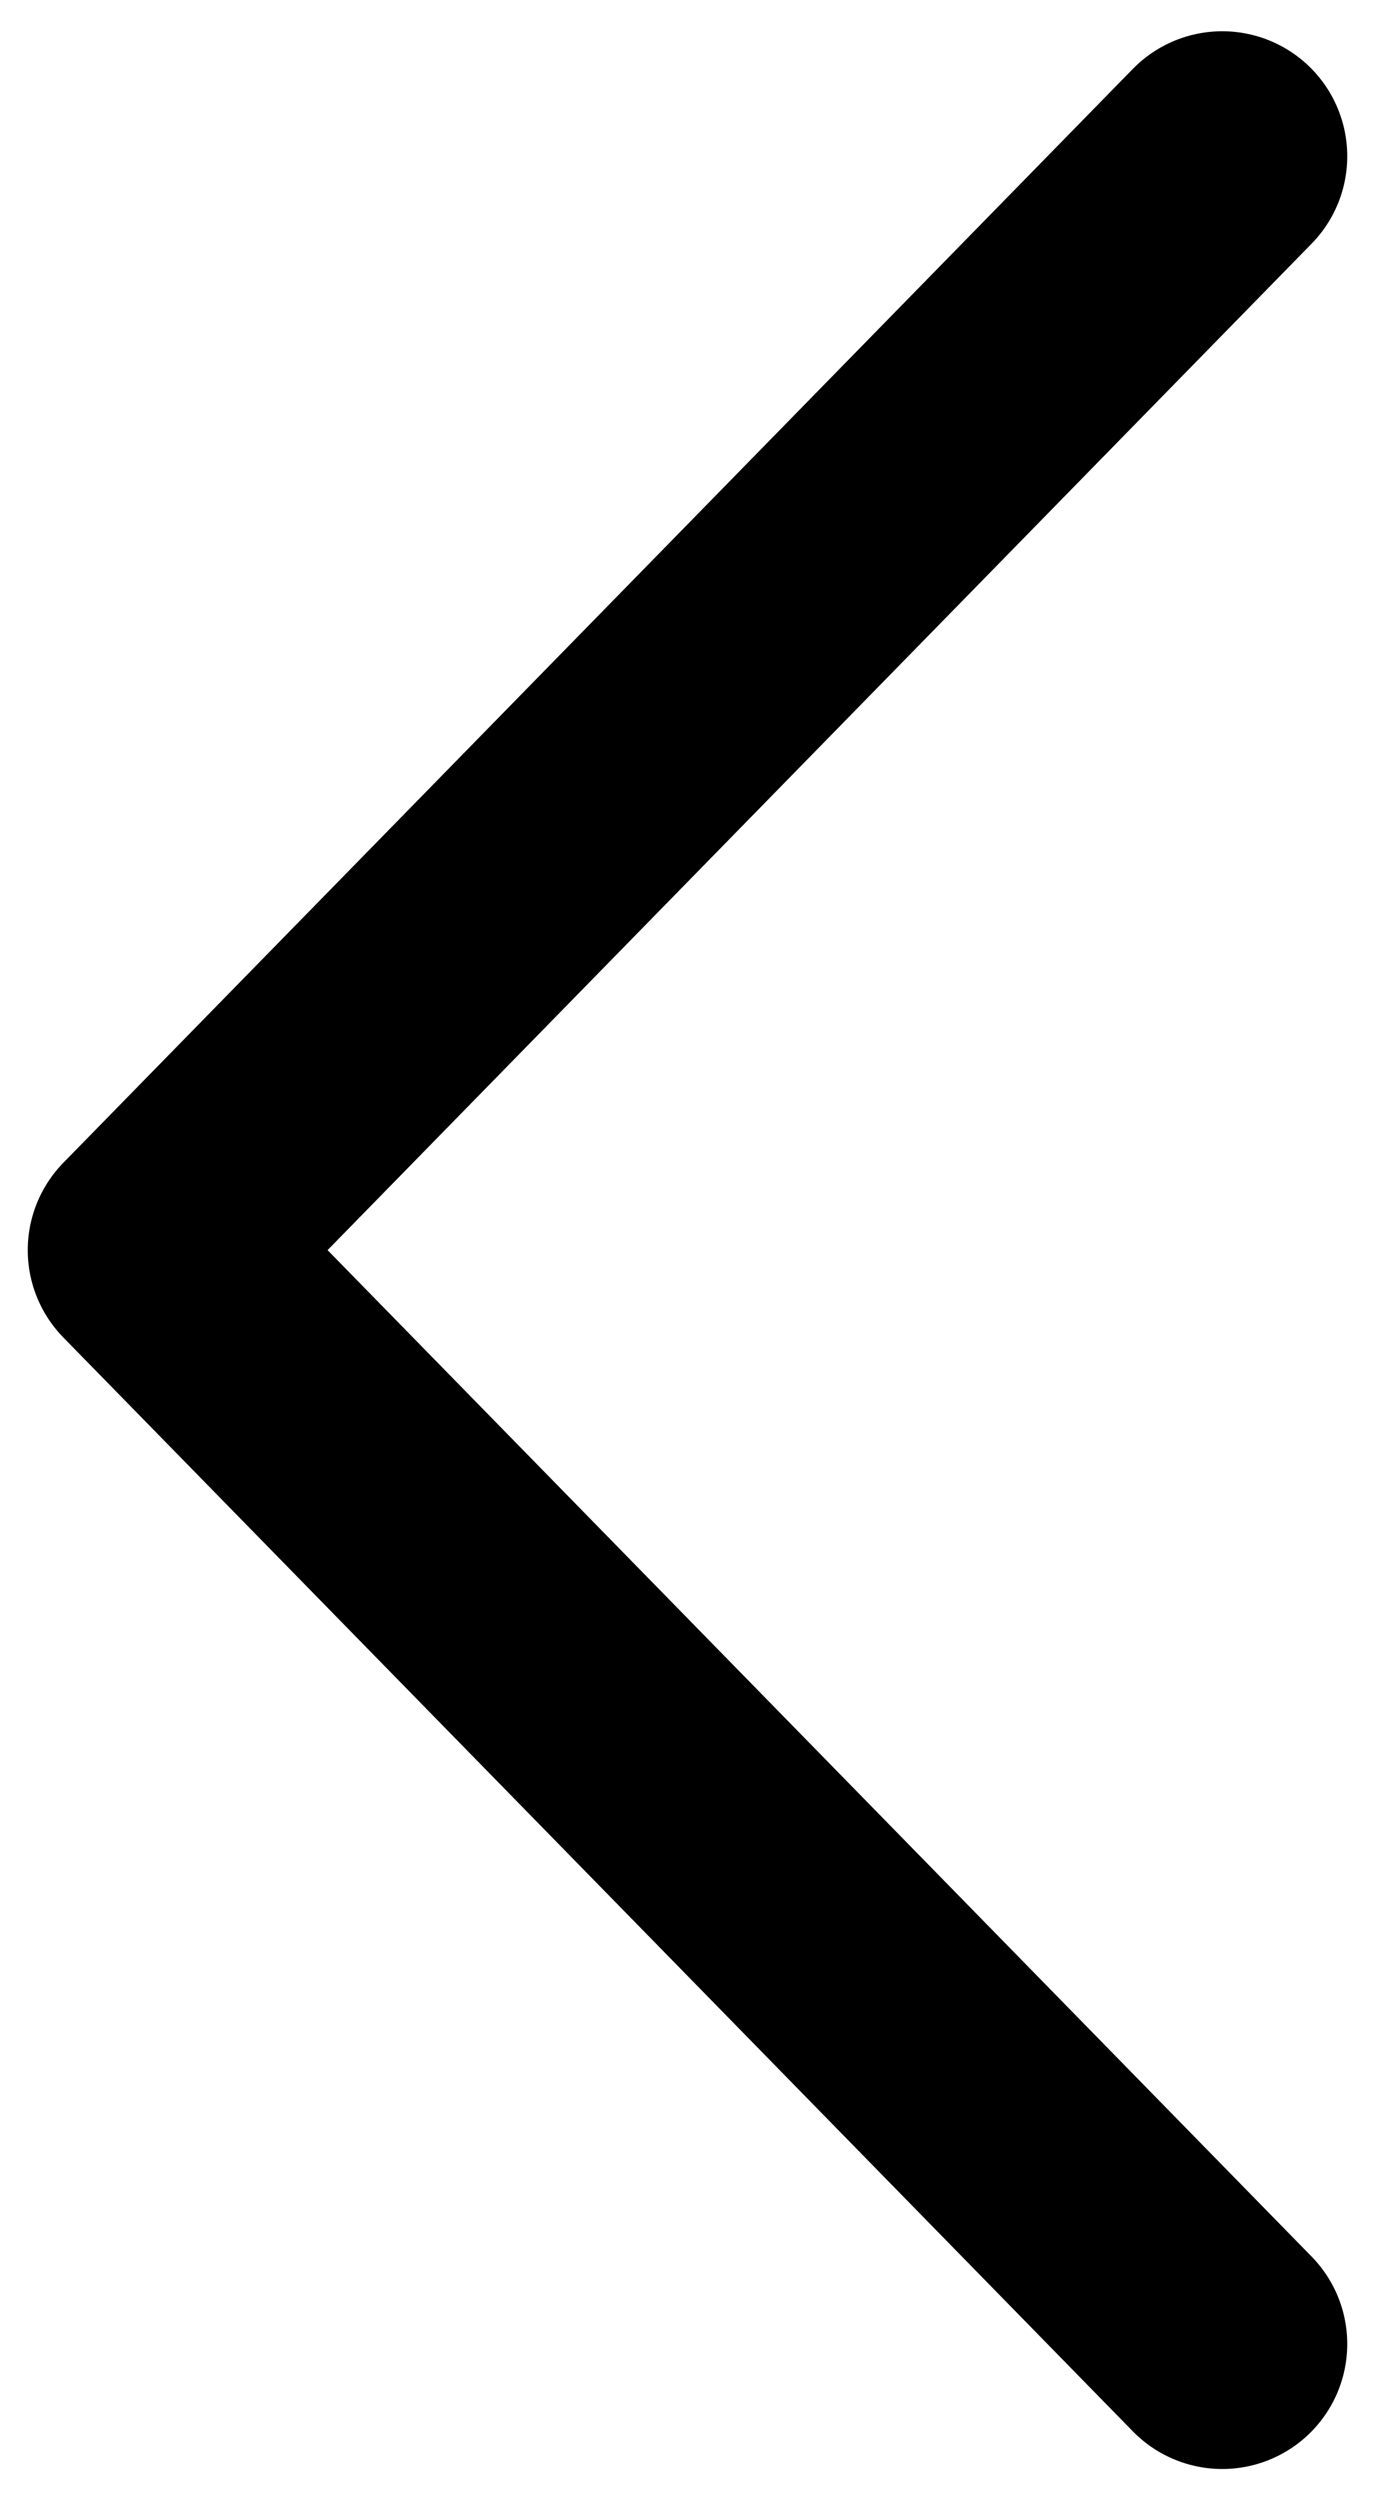 <svg width="11" height="20" viewBox="0 0 11 20" fill="none" xmlns="http://www.w3.org/2000/svg">
<g clip-path="url(#clip0_26_17)">
<path d="M9.778 18.75L1.222 10L9.778 1.25" stroke="black" stroke-width="2" stroke-miterlimit="10" stroke-linecap="round" stroke-linejoin="round"/>
</g>
<defs>
<clipPath id="clip0_26_17">
<rect width="11" height="20" fill="white"/>
</clipPath>
</defs>
</svg>
